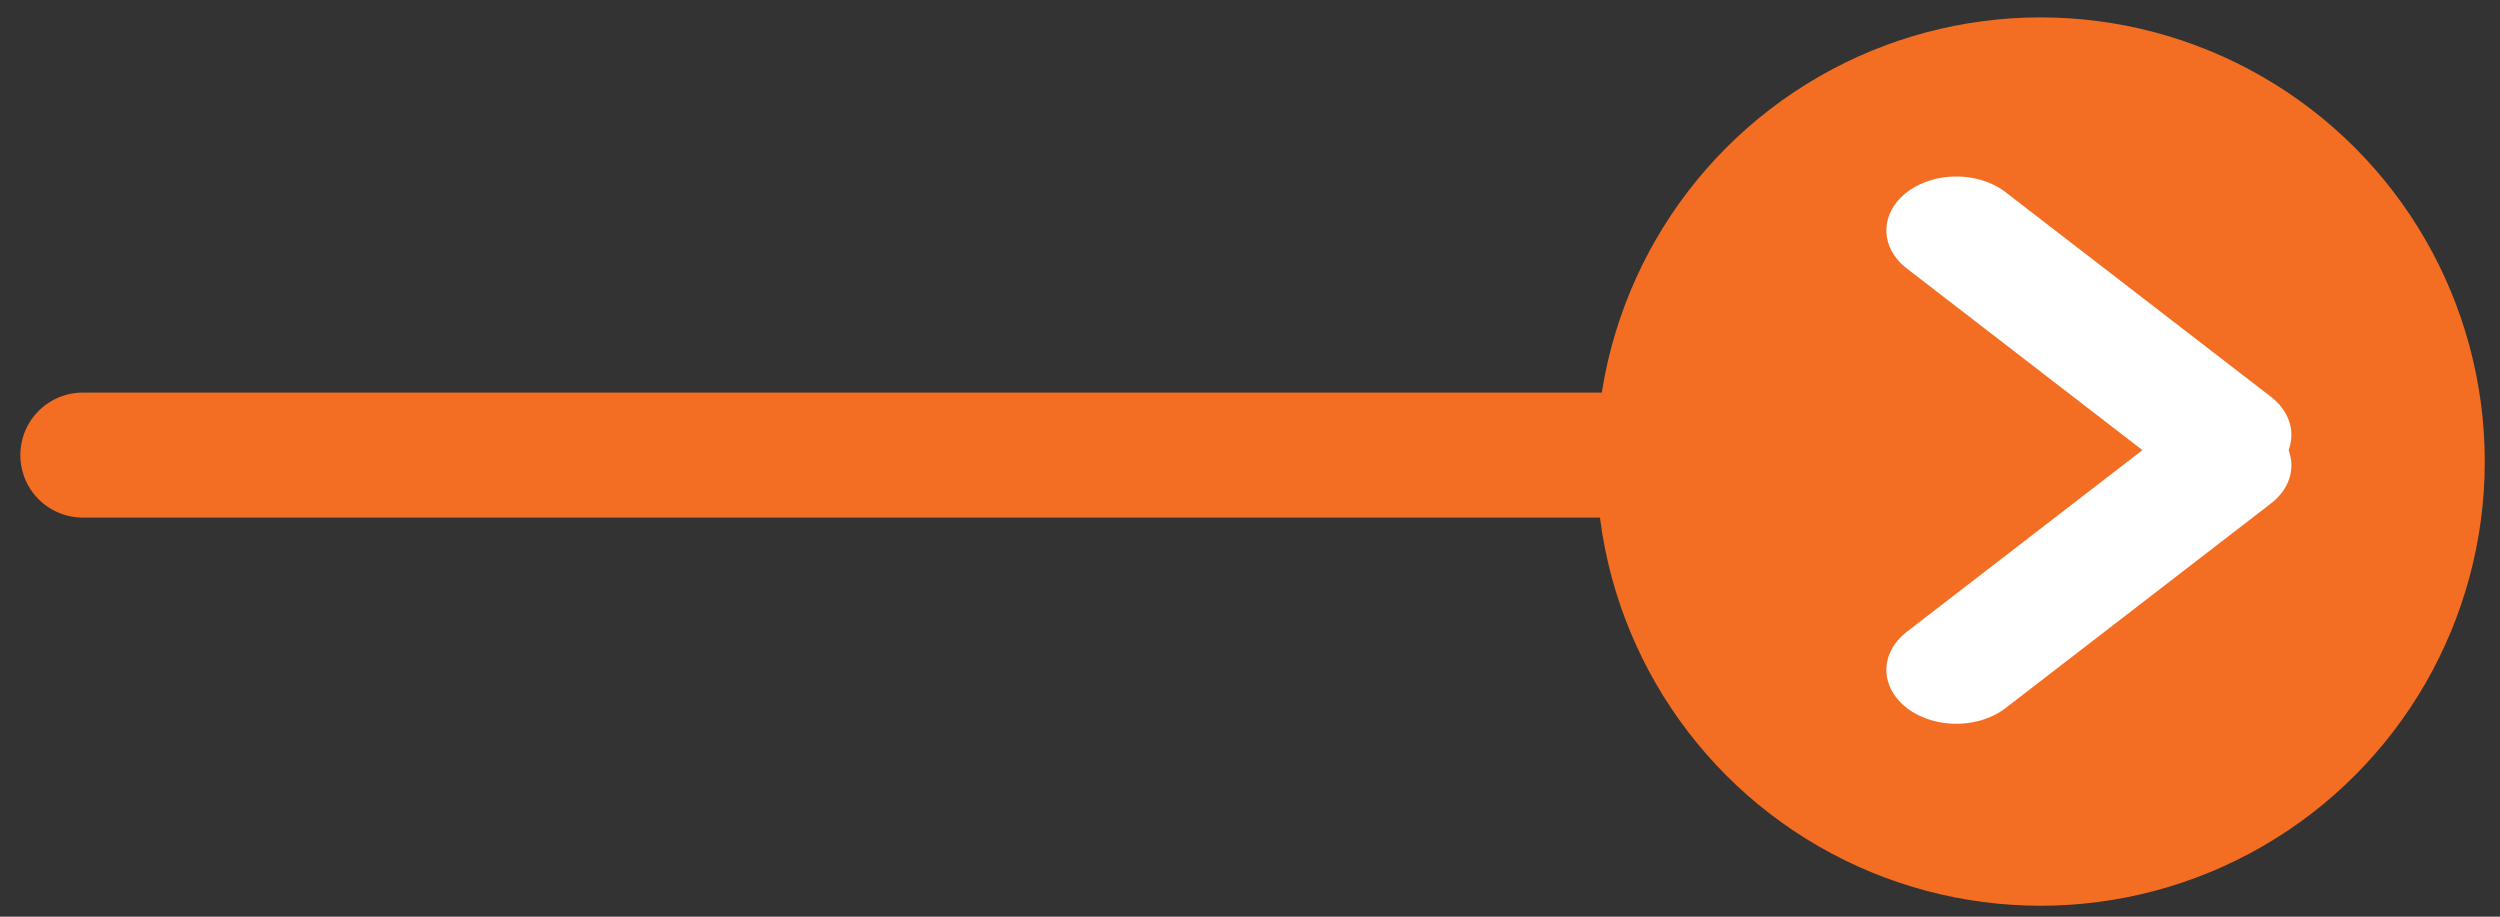 <?xml version="1.0" encoding="UTF-8" standalone="no"?>
<!DOCTYPE svg PUBLIC "-//W3C//DTD SVG 1.1//EN" "http://www.w3.org/Graphics/SVG/1.1/DTD/svg11.dtd">
<svg width="100%" height="100%" viewBox="0 0 60 22" version="1.1" xmlns="http://www.w3.org/2000/svg" xmlns:xlink="http://www.w3.org/1999/xlink" xml:space="preserve" xmlns:serif="http://www.serif.com/" style="fill-rule:evenodd;clip-rule:evenodd;stroke-linecap:round;stroke-linejoin:round;stroke-miterlimit:1.5;">
    <rect x="0" y="0" width="60" height="22" fill="#333333" stroke="none"/>
    <g transform="matrix(1,0,0,1,-699,-360)">
        <g transform="matrix(1,0,0,1,-0.684,0)">
            <g>
                <g transform="matrix(1,0,0,-1,313.562,669.851)">
                    <path d="M388.11,298.929L441.902,298.929" style="fill:none;stroke:rgb(243,110,35);stroke-width:3px;"/>
                </g>
                <g transform="matrix(1.534,0,0,1.534,-46.669,-197.795)">
                    <g transform="matrix(1.798,0,0,1.798,-389.121,-288.662)">
                        <circle cx="504.776" cy="366.799" r="3.865" style="fill:rgb(243,110,35);"/>
                    </g>
                    <g transform="matrix(1.402,0,0,1.402,-207.997,-149.955)">
                        <g transform="matrix(1,0,0,0.771,0.545,85.388)">
                            <path d="M516.676,367.704L519.636,370.664" style="fill:white;stroke:white;stroke-width:1.56px;"/>
                        </g>
                        <g transform="matrix(1,0,0,-0.771,0.545,657.292)">
                            <path d="M516.676,367.704L519.636,370.664" style="fill:white;stroke:white;stroke-width:1.56px;"/>
                        </g>
                    </g>
                </g>
            </g>
        </g>
    </g>
</svg>
